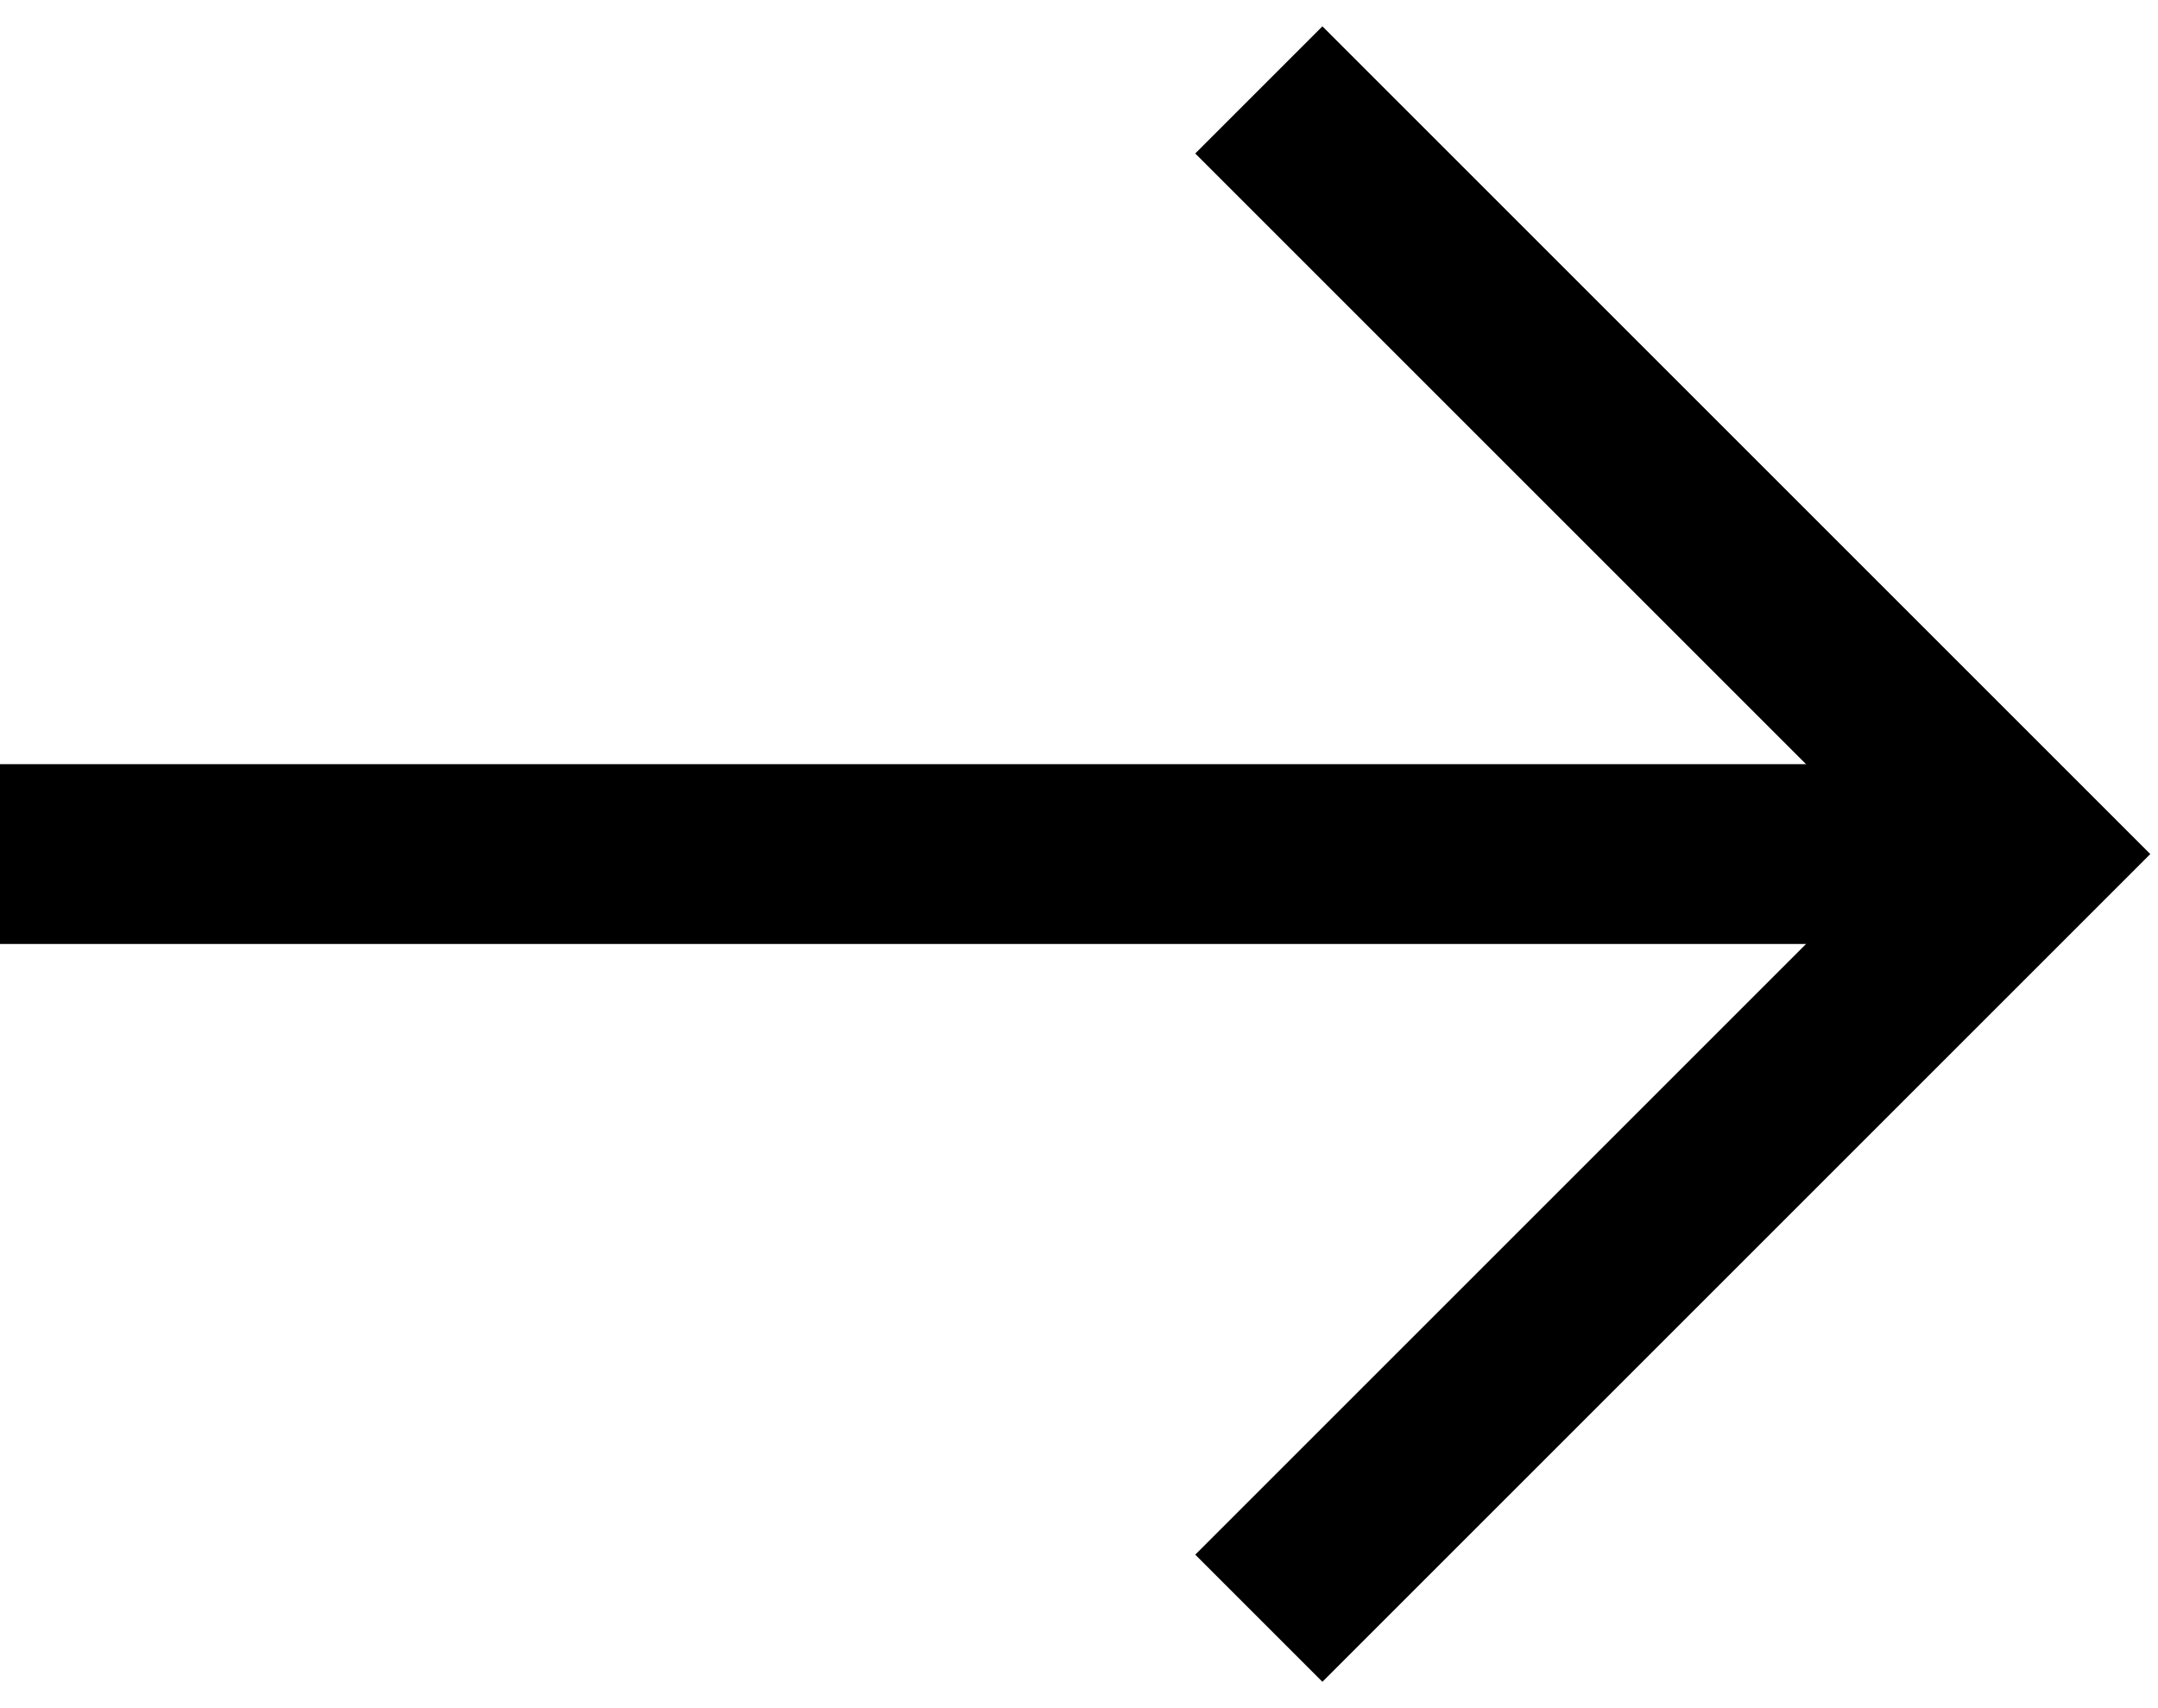 <svg width="24" height="19" viewBox="0 0 24 19" fill="none" xmlns="http://www.w3.org/2000/svg">
<path d="M22 9.5H0" stroke="black" stroke-width="2" stroke-miterlimit="10"/>
<path d="M14 1L22.5 9.5L14 18" stroke="black" stroke-width="2" stroke-miterlimit="10"/>
</svg>
